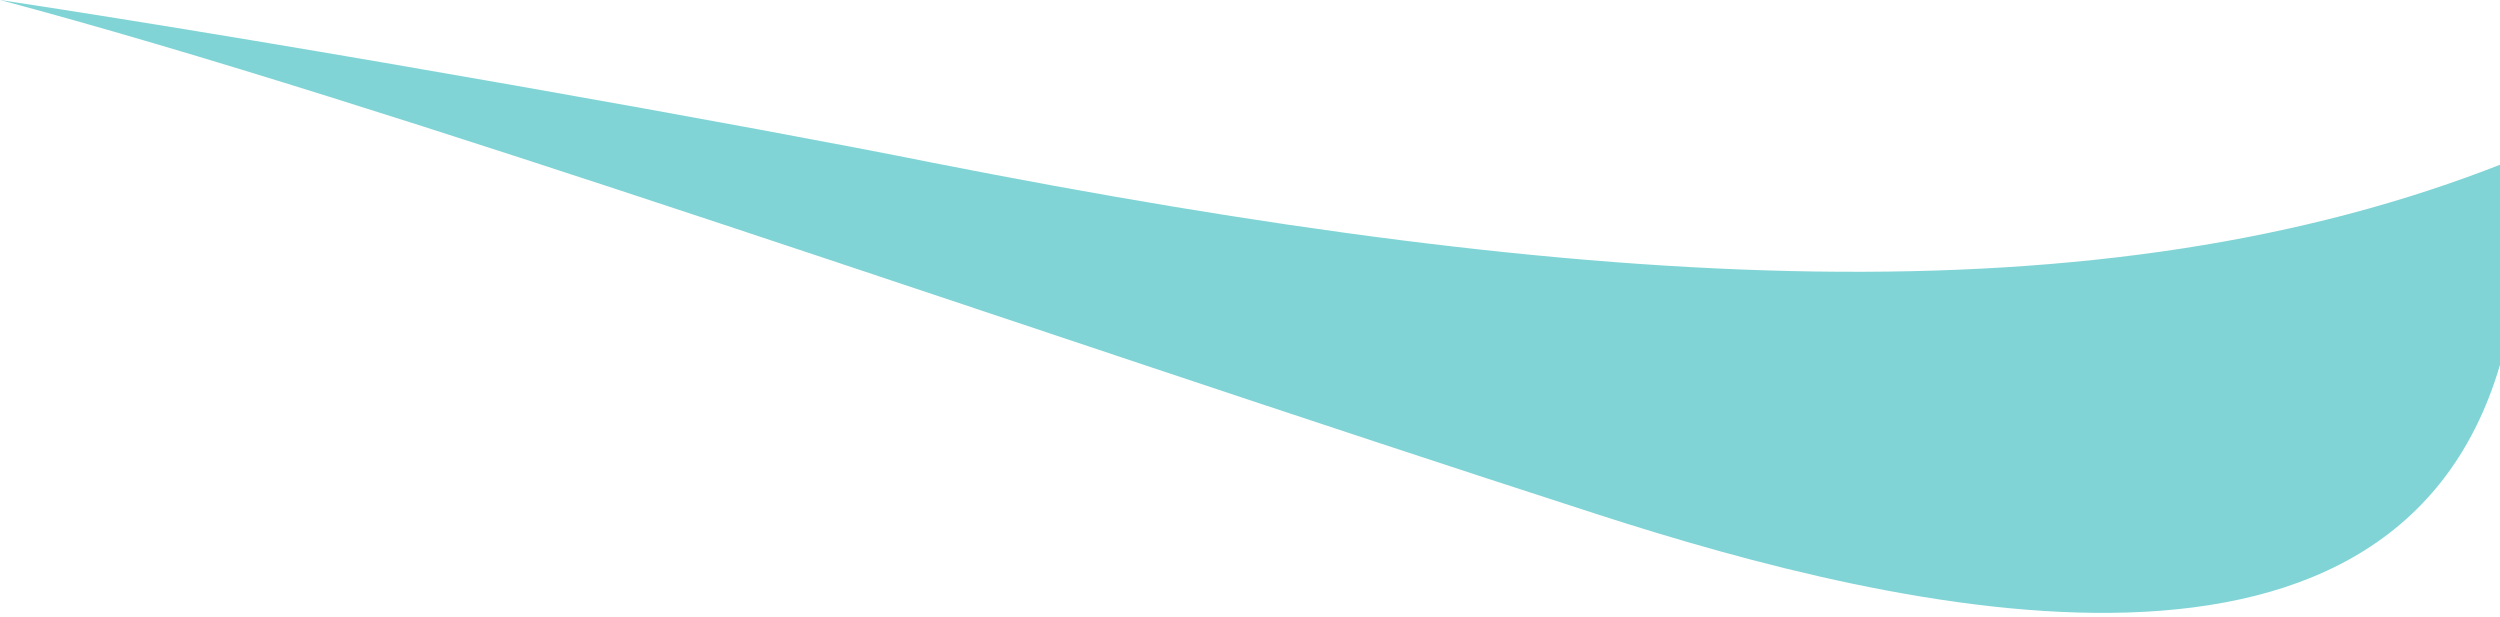 <svg width="498" height="123" viewBox="0 0 498 123" fill="none" xmlns="http://www.w3.org/2000/svg">
<path d="M318.196 102.452C200.135 64.299 76.927 20.445 0 0C61.142 9.273 151.522 25.503 185.822 32.425C317.297 58.31 418.577 64.299 499 32.425V69C479.818 146.271 378.471 121.93 318.196 102.452Z" fill="#81D4D6"/>
</svg>
